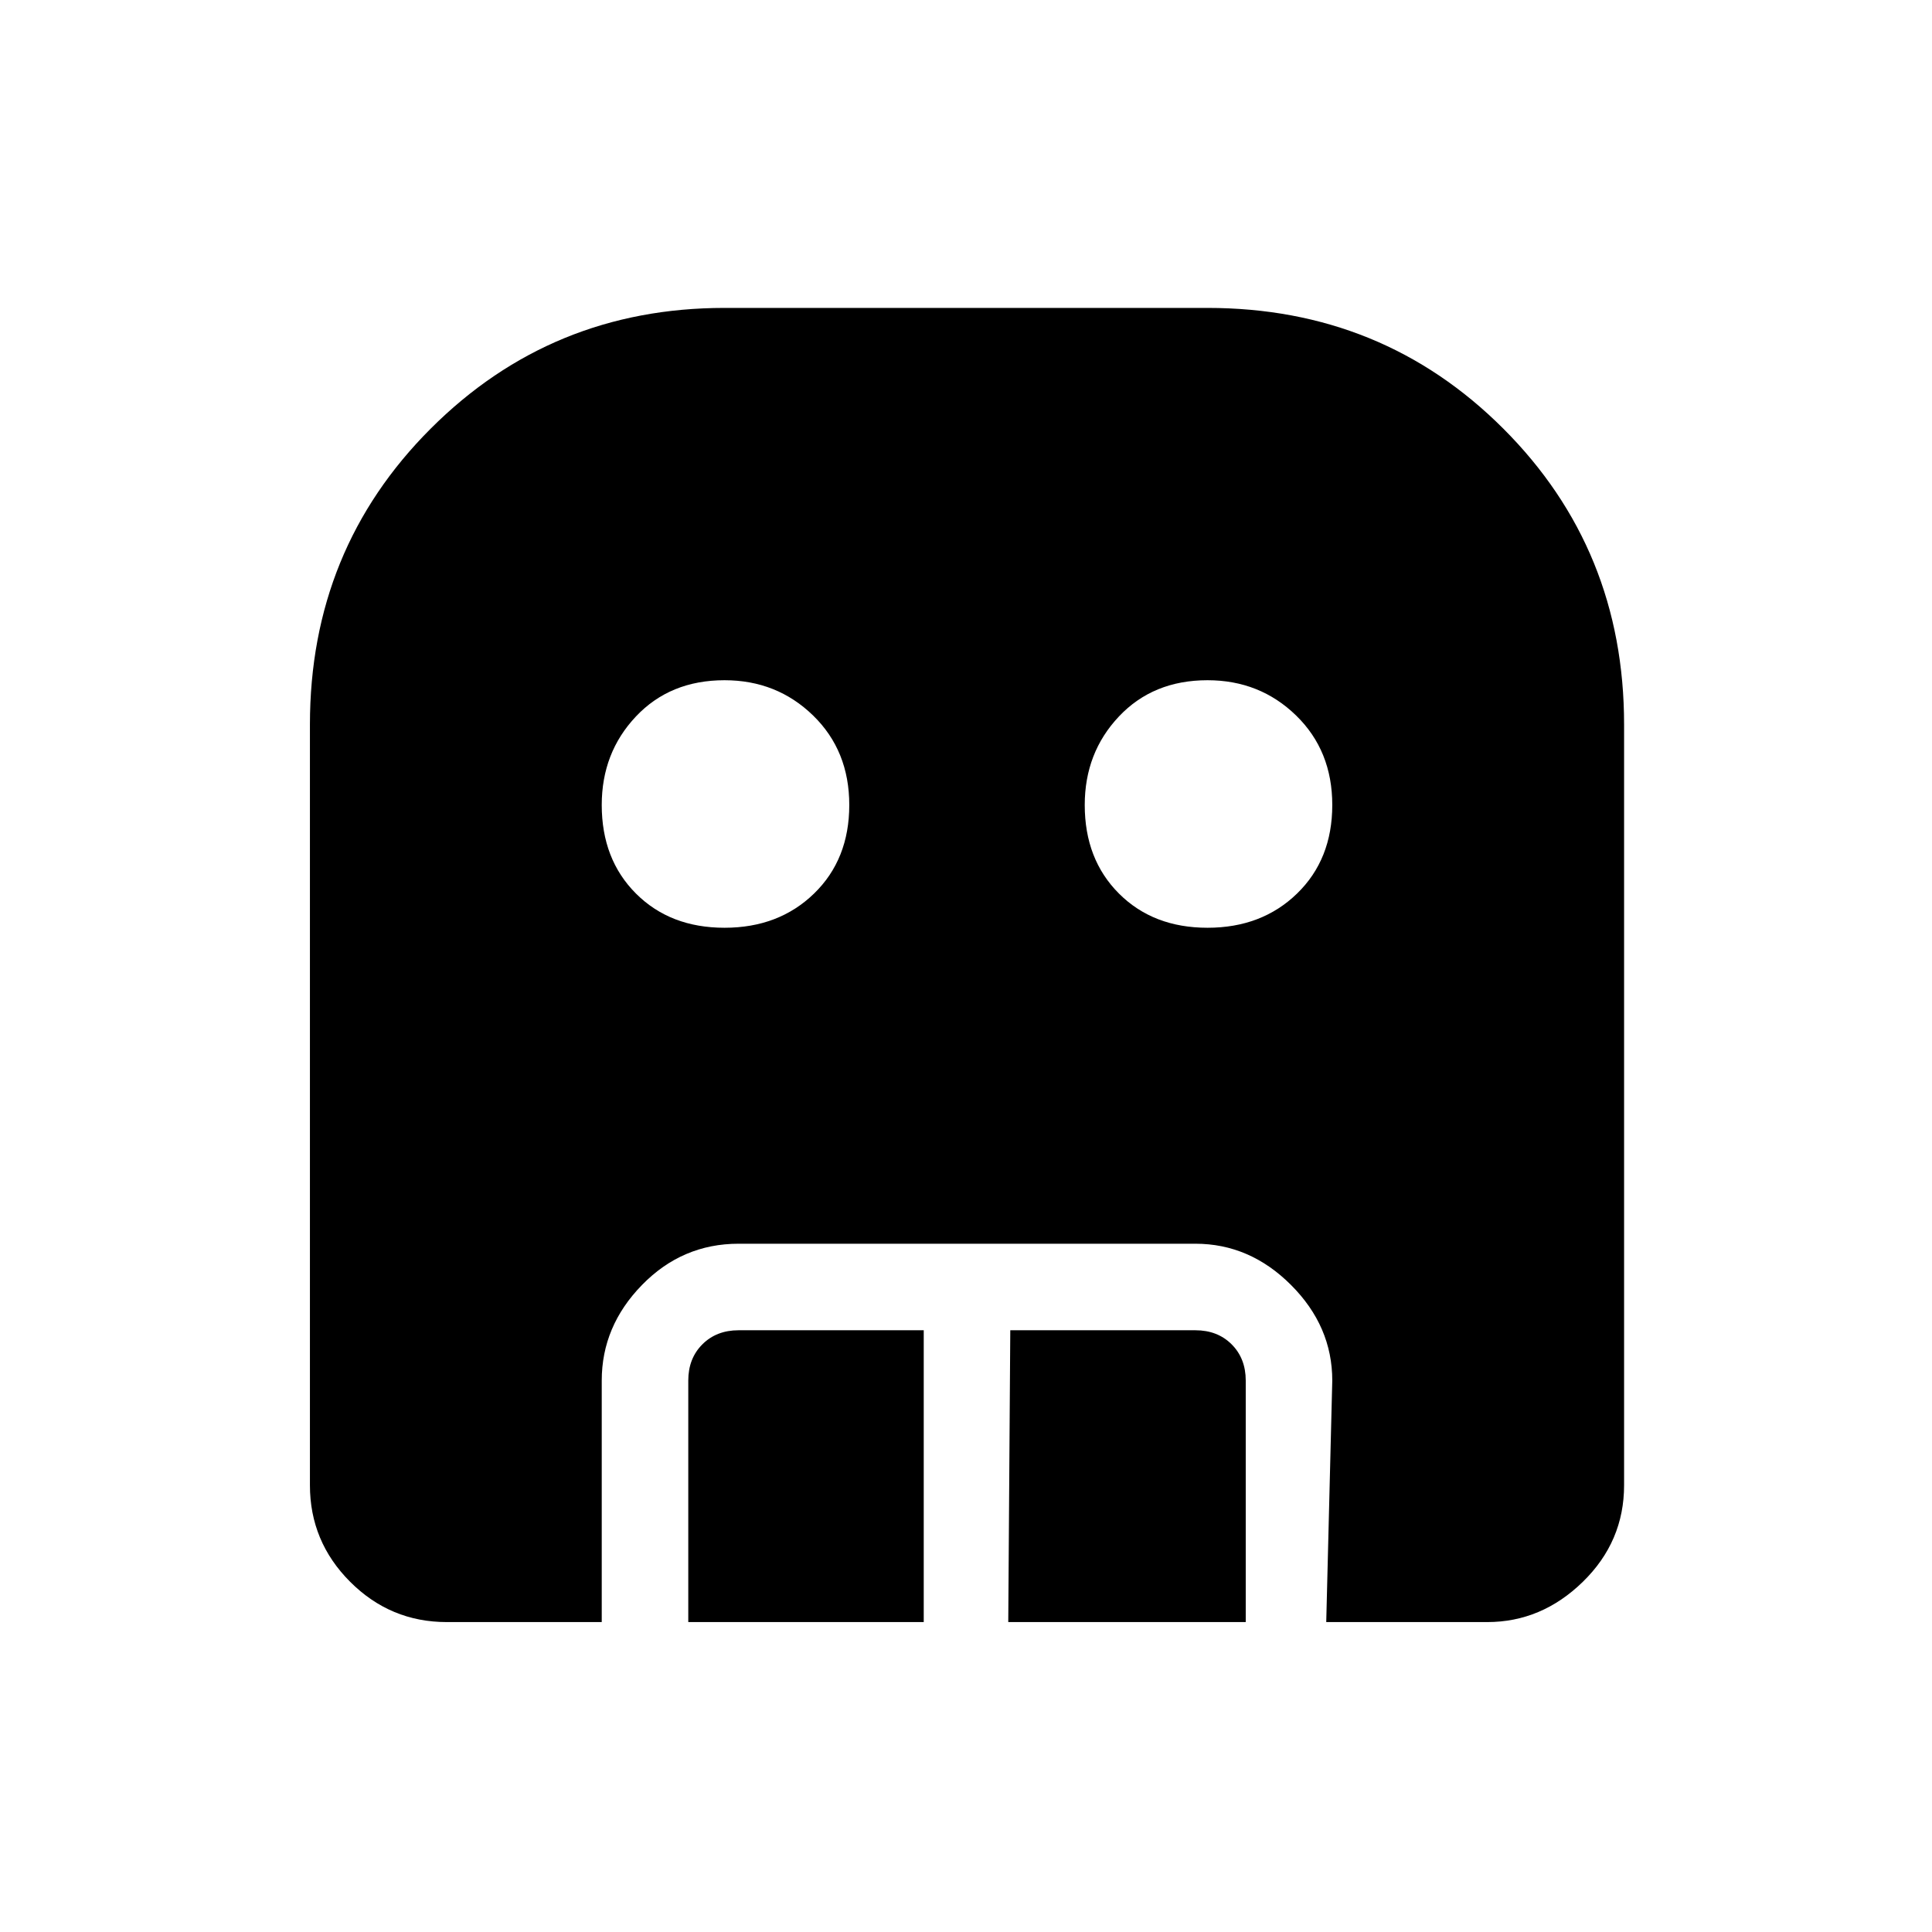 <svg xmlns="http://www.w3.org/2000/svg" height="48" width="48"><path d="M18 23.05q1.35 0 2.225-.85T21.1 20q0-1.35-.9-2.225T18 16.9q-1.35 0-2.2.9-.85.9-.85 2.2 0 1.35.85 2.2.85.85 2.2.85Zm12 0q1.35 0 2.225-.85T33.1 20q0-1.35-.9-2.225T30 16.9q-1.35 0-2.2.9-.85.9-.85 2.2 0 1.35.85 2.2.85.85 2.2.85ZM17.1 40.3v-6q0-.55.35-.9t.9-.35h4.6v7.25Zm7.95 0 .05-7.25h4.6q.55 0 .9.35t.35.9v6Zm-13.95 0q-1.4 0-2.4-1t-1-2.4V18q0-4.35 3-7.35t7.3-3h12q4.35 0 7.35 3t3 7.35v18.9q0 1.4-1.025 2.4t-2.375 1h-4l.15-6q0-1.35-1.025-2.375T29.7 30.9H18.35q-1.4 0-2.4 1.025t-1 2.375v6Z"/></svg>